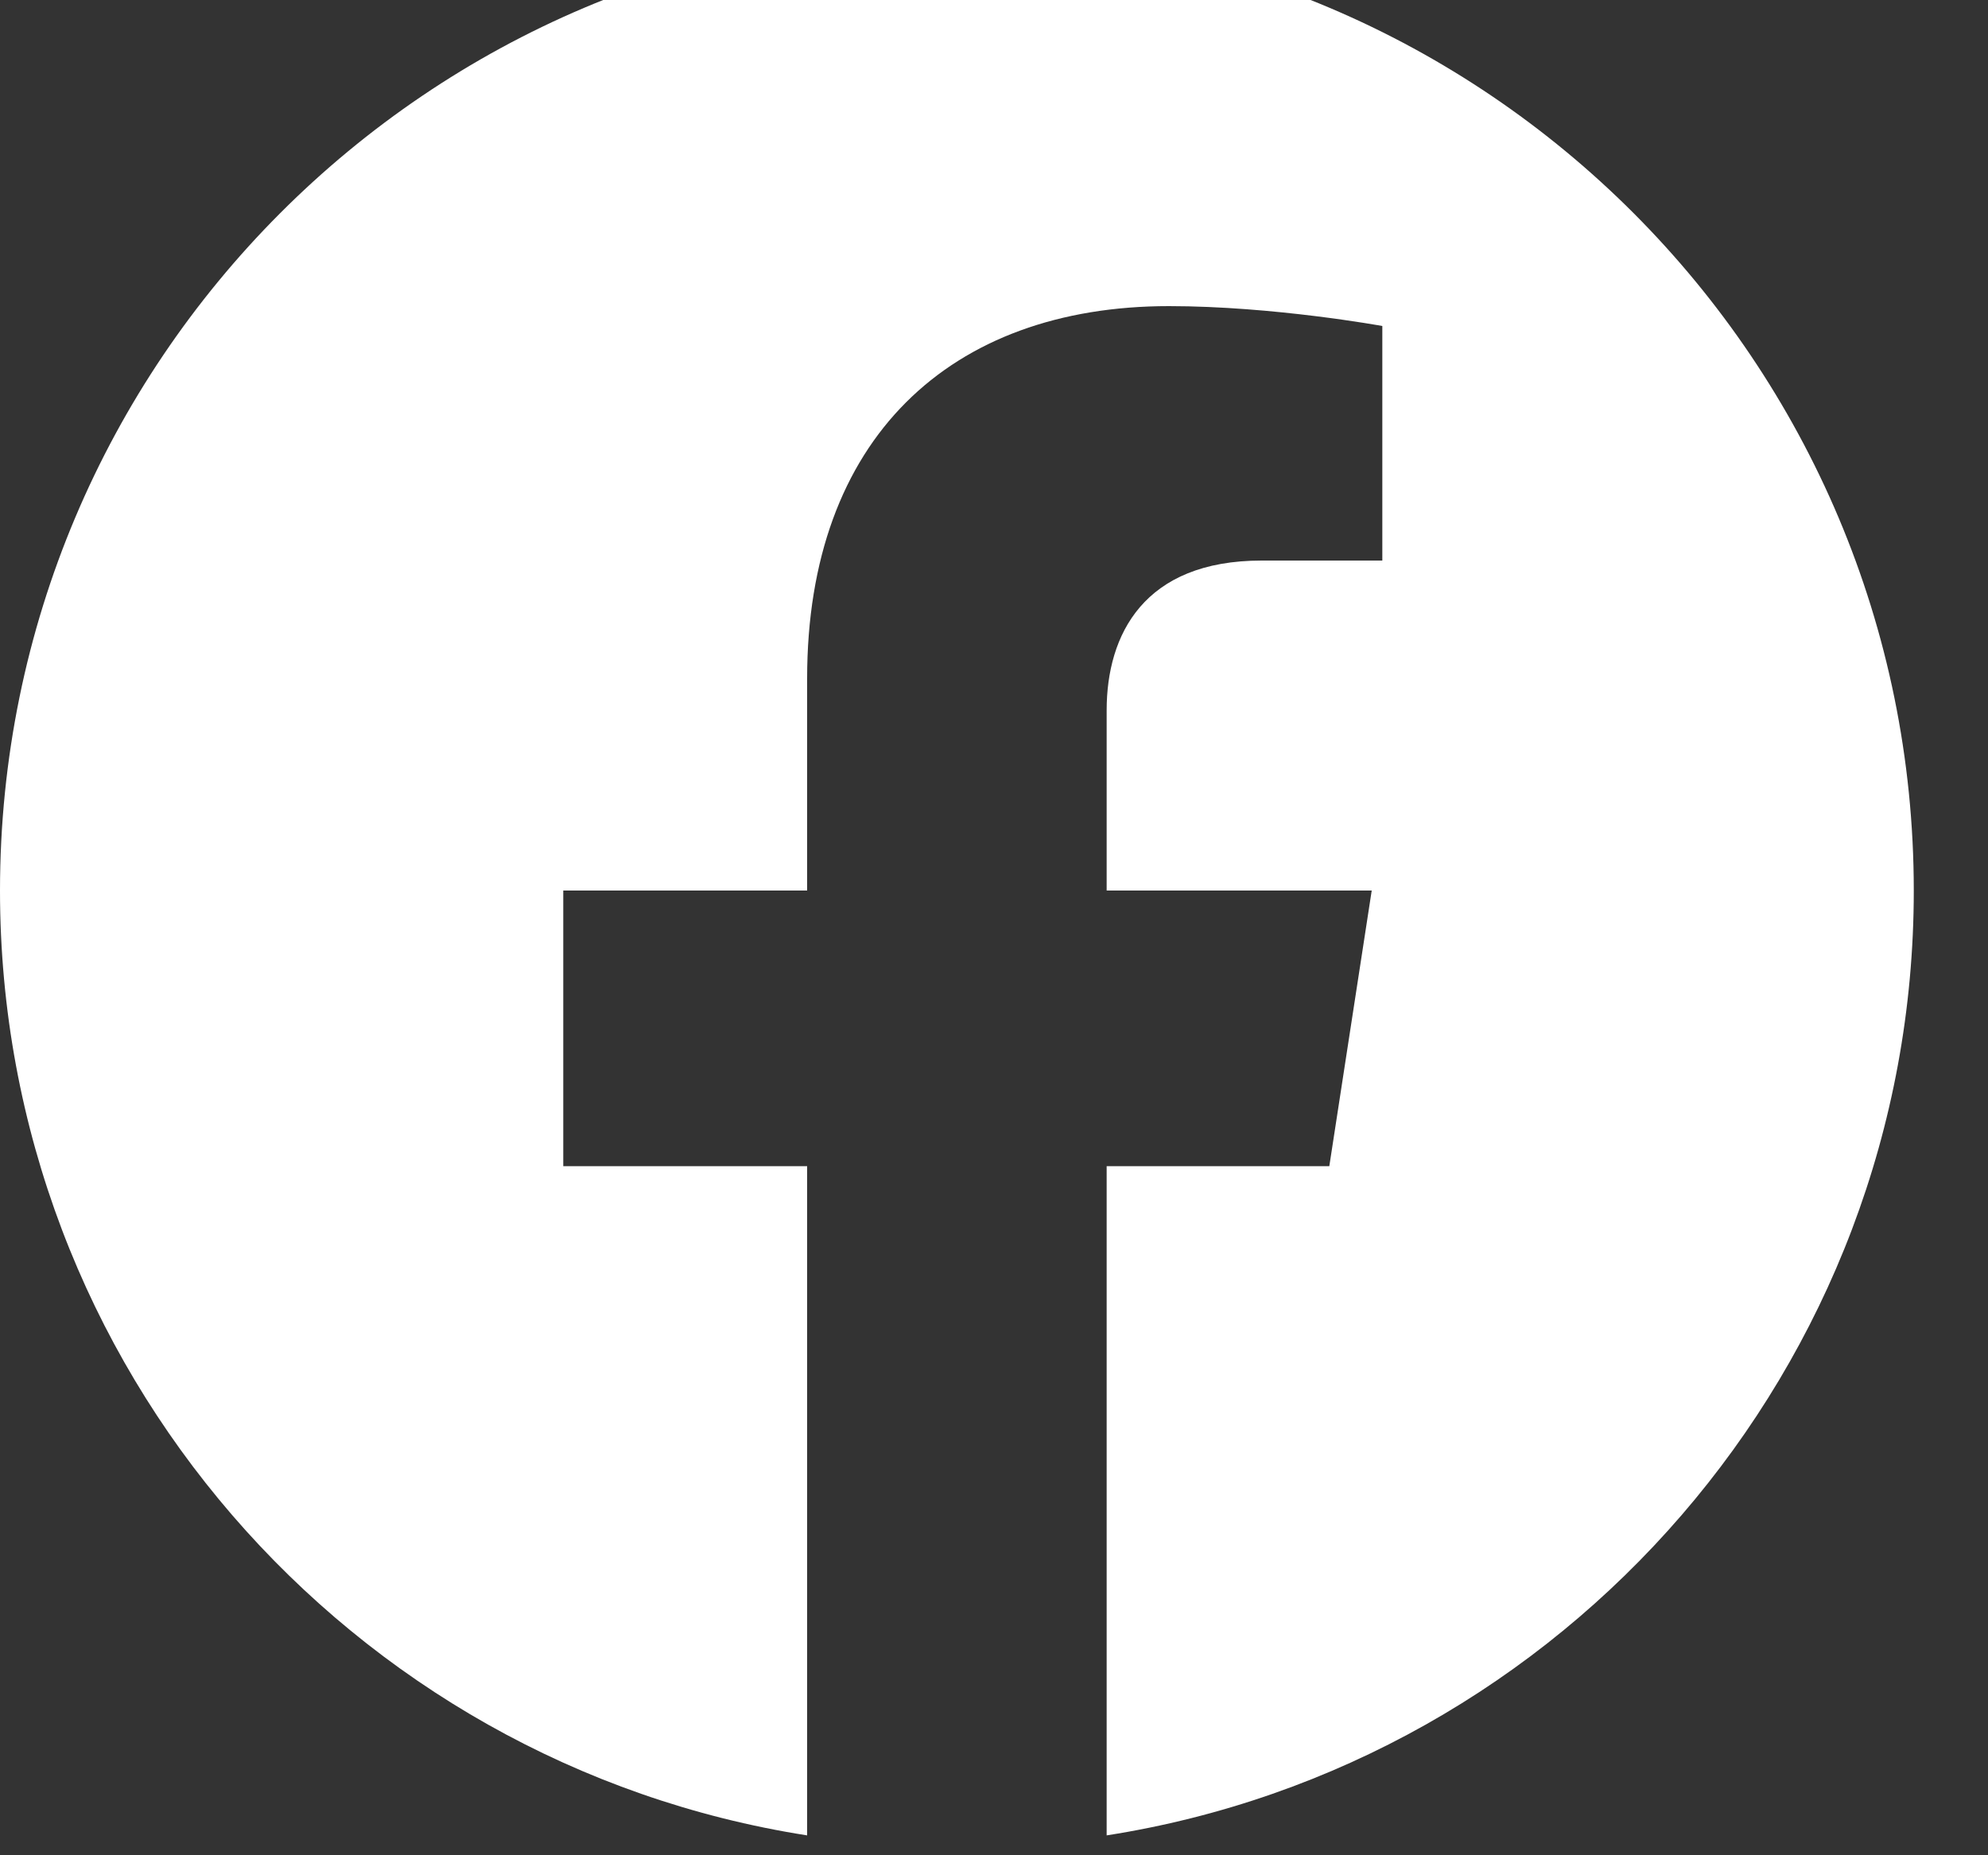 <svg width="15" height="14" viewBox="0 0 15 14" fill="none" xmlns="http://www.w3.org/2000/svg" xmlns:xlink="http://www.w3.org/1999/xlink">
	<rect x="0" y="0" width="15" height="14" fill="#333333" stroke="none"/>
	<desc>
			Created with Pixso.
	</desc>
	<defs/>
	<path id="Vector" d="M14.44 6.72C14.44 2.73 11.21 -0.51 7.22 -0.51C3.23 -0.51 0 2.73 0 6.72C0 10.32 2.64 13.31 6.09 13.85L6.09 8.8L4.25 8.8L4.25 6.72L6.09 6.72L6.09 5.12C6.09 3.31 7.17 2.31 8.82 2.31C9.61 2.31 10.43 2.46 10.43 2.46L10.43 4.23L9.52 4.23C8.63 4.23 8.35 4.79 8.35 5.36L8.35 6.72L10.35 6.72L10.03 8.8L8.35 8.8L8.35 13.85C11.8 13.31 14.44 10.32 14.44 6.72Z" fill="#FFFFFF" fill-opacity="1" fill-rule="nonzero"/>
</svg>

